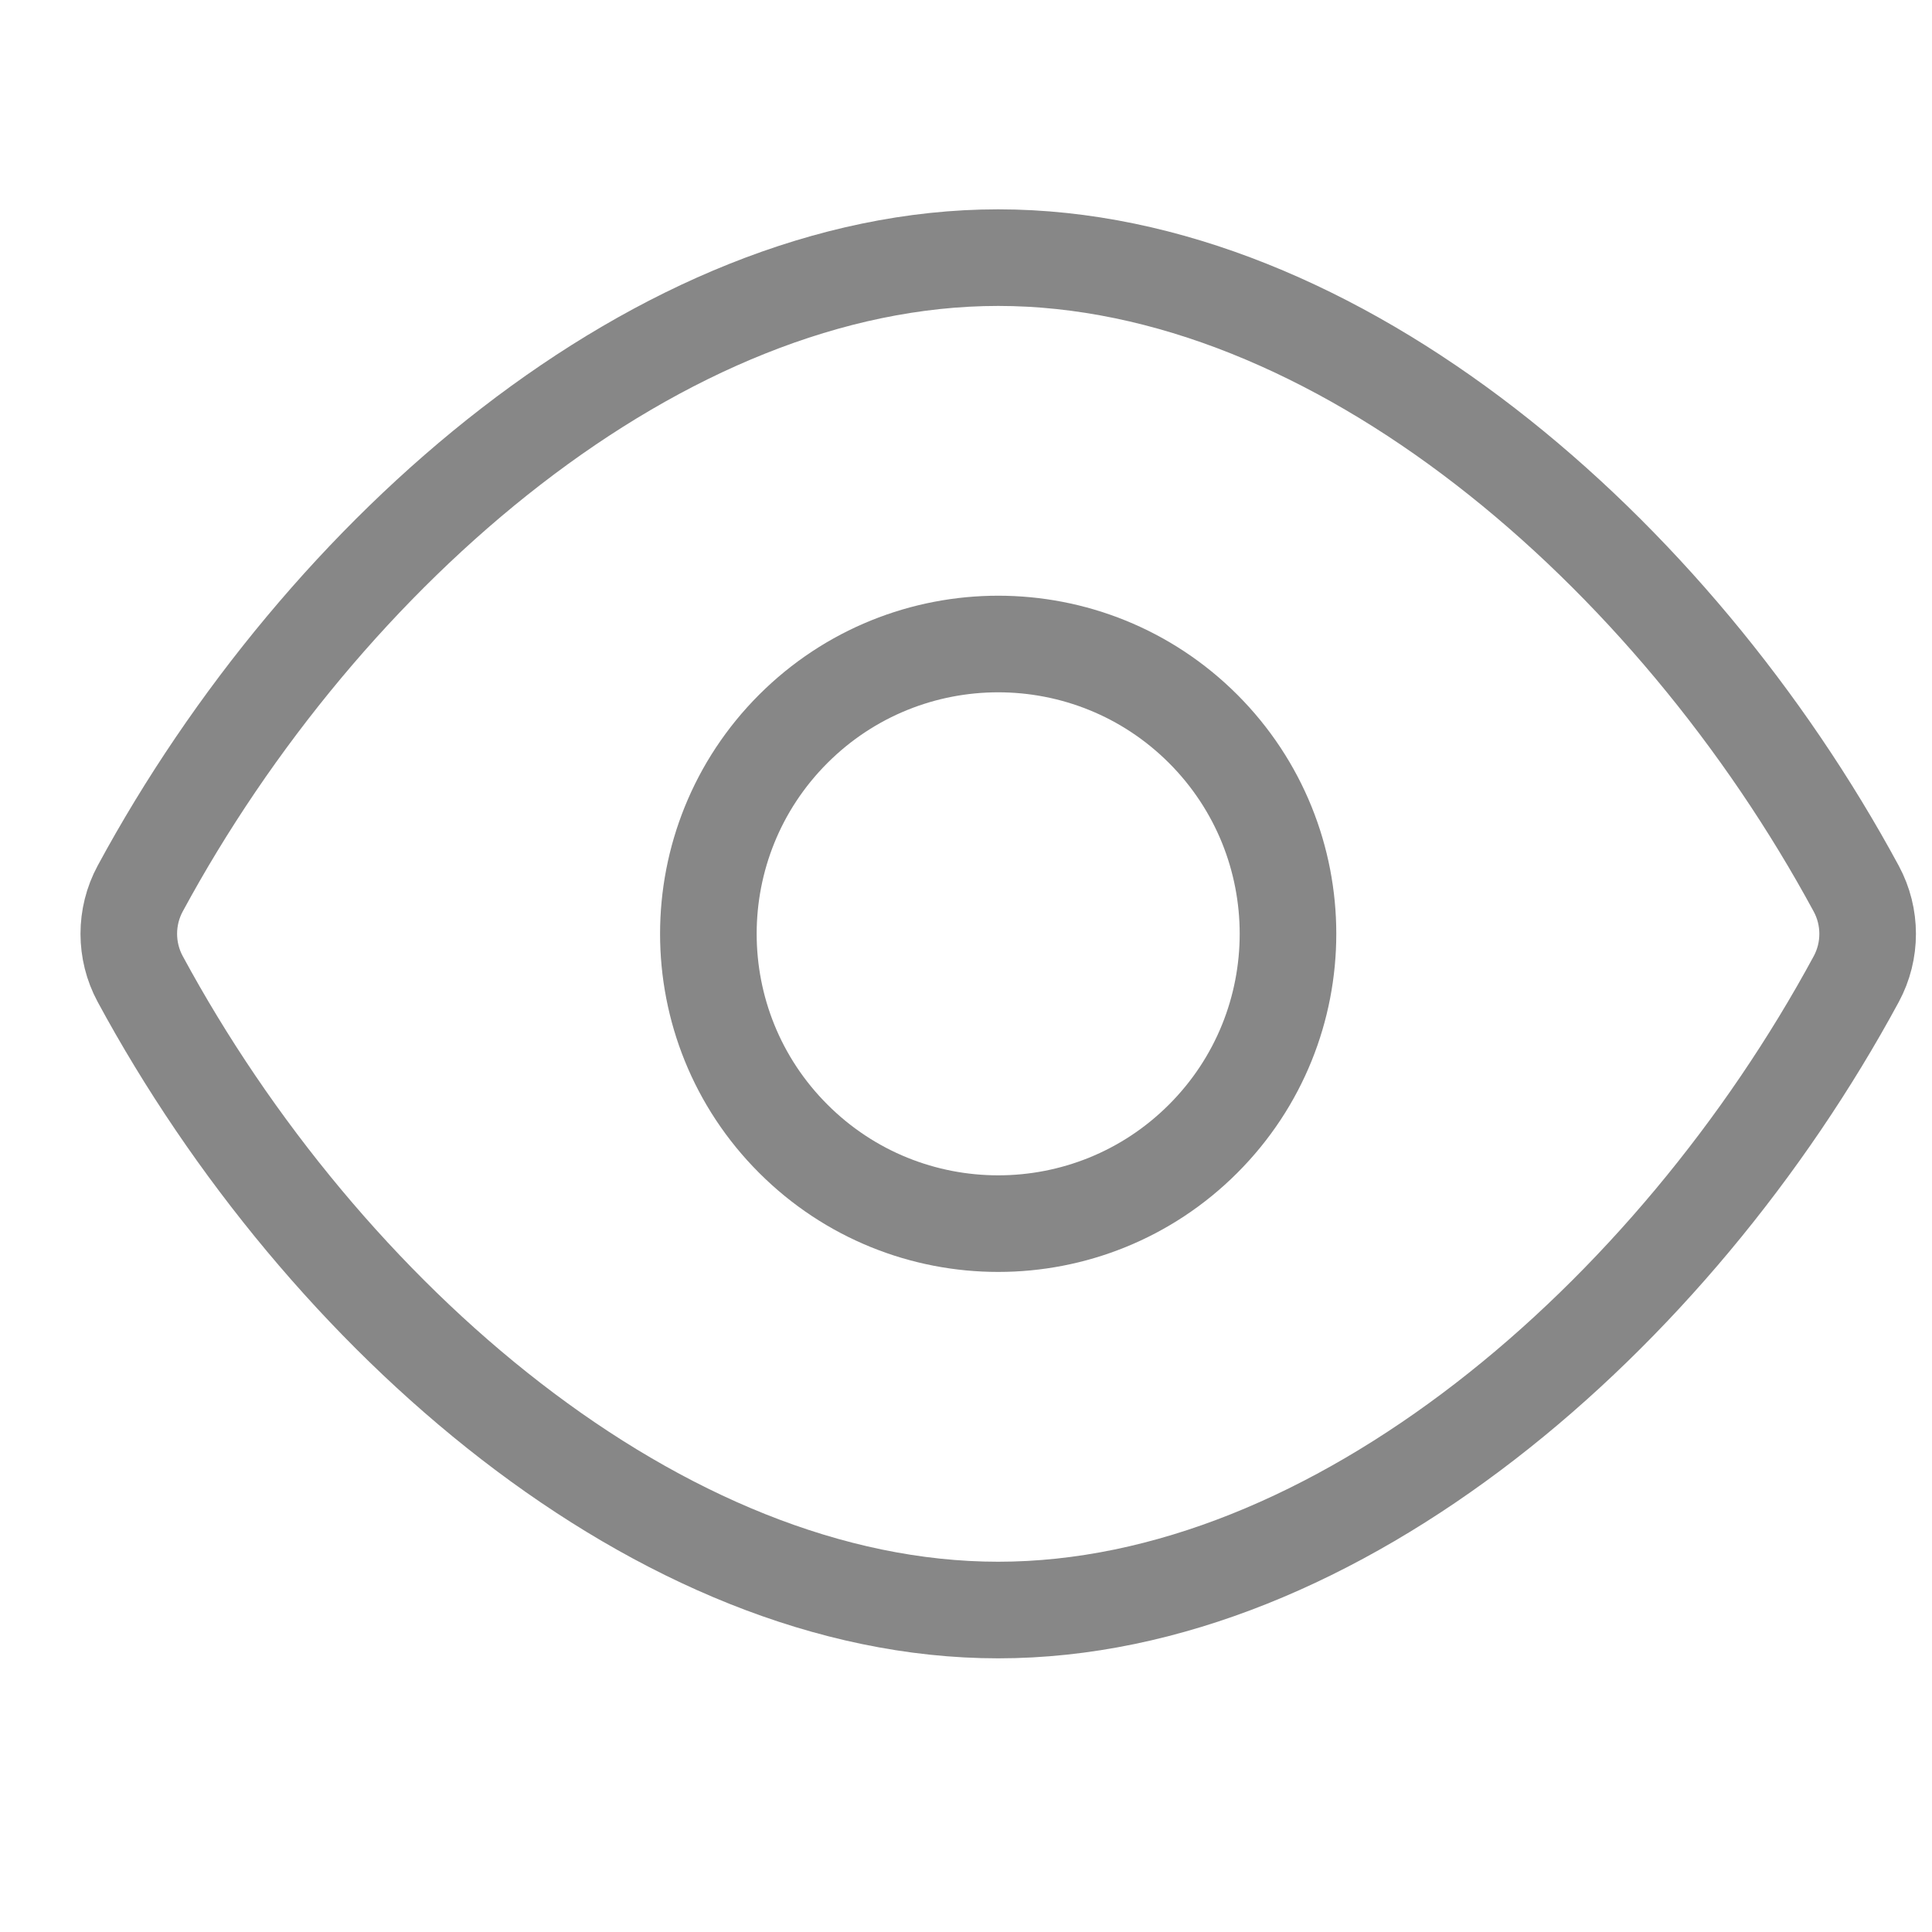 <svg width="20" height="20" viewBox="0 0 20 20" fill="none" xmlns="http://www.w3.org/2000/svg">
<path d="M1.451 10.134C1.294 9.843 1.294 9.49 1.451 9.199C3.343 5.7 6.838 2.667 10.333 2.667C13.829 2.667 17.324 5.7 19.216 9.2C19.373 9.491 19.373 9.844 19.216 10.135C17.324 13.634 13.829 16.667 10.333 16.667C6.838 16.667 3.343 13.634 1.451 10.134Z" stroke="#878787" stroke-linecap="round" stroke-linejoin="round"/>
<path d="M12.455 7.545C13.626 8.717 13.626 10.617 12.455 11.788C11.283 12.96 9.384 12.96 8.212 11.788C7.04 10.617 7.04 8.717 8.212 7.545C9.384 6.374 11.283 6.374 12.455 7.545Z" stroke="#878787" stroke-linecap="round" stroke-linejoin="round"/>
</svg>
